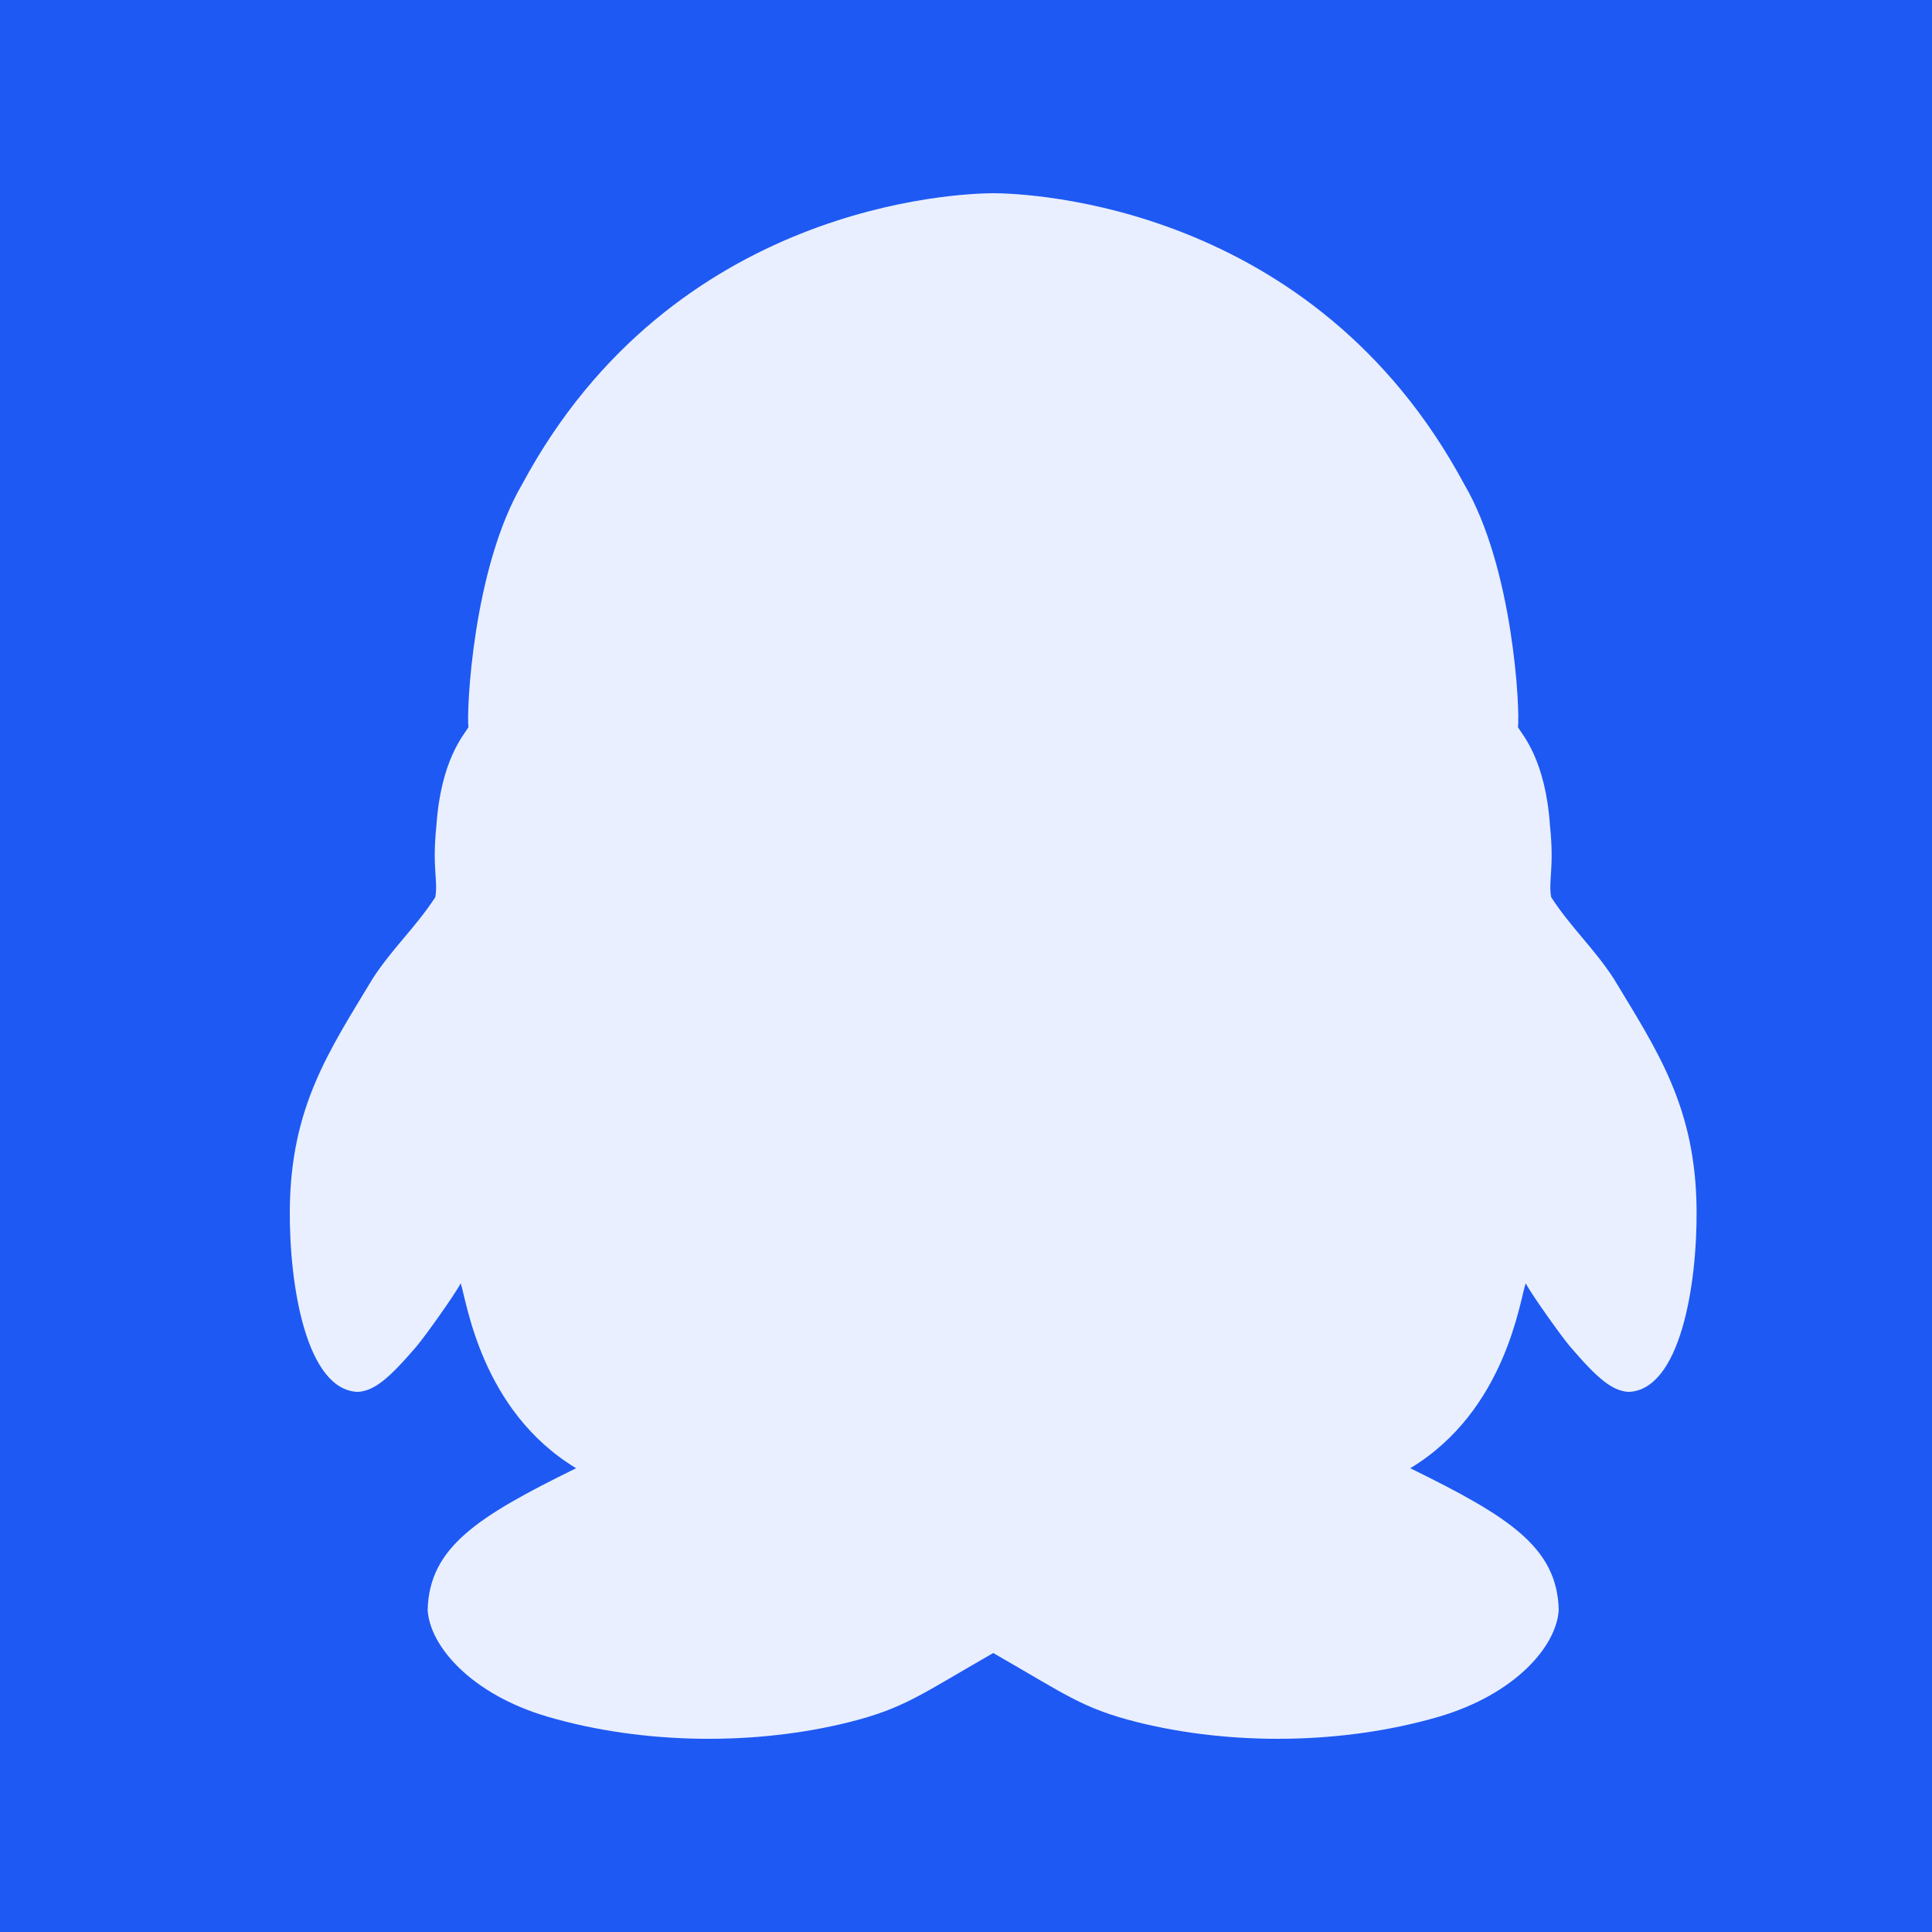 <?xml version="1.0" encoding="UTF-8"?>
<svg width="20px" height="20px" viewBox="0 0 20 20" version="1.1" xmlns="http://www.w3.org/2000/svg" xmlns:xlink="http://www.w3.org/1999/xlink">
    <!-- Generator: Sketch 57.1 (83088) - https://sketch.com -->
    <title>qq</title>
    <desc>Created with Sketch.</desc>
    <g id="页面-1" stroke="none" stroke-width="1" fill="none" fill-rule="evenodd">
        <g id="首页备份-8" transform="translate(-823, -3736)">
            <g id="Group-18" transform="translate(0, 3559)">
                <rect id="矩形" fill="#1E59F3" x="0" y="0" width="1920" height="300"></rect>
                <path d="M840.563,189.52 C840.553,188.457 840.157,187.88 839.703,187.127 C839.498,186.813 839.262,186.602 839.058,186.288 C839.026,186.118 839.092,185.99 839.045,185.543 C838.999,184.872 838.764,184.611 838.714,184.529 C838.736,184.351 838.667,182.88 838.156,182.01 C836.597,179.108 833.645,179.002 833.283,179 C832.919,179.002 829.966,179.108 828.407,182.01 C827.896,182.88 827.828,184.351 827.849,184.529 C827.799,184.611 827.564,184.872 827.518,185.543 C827.471,185.99 827.537,186.118 827.506,186.288 C827.301,186.602 827.065,186.813 826.86,187.127 C826.406,187.88 826.01,188.457 826,189.52 C825.993,190.313 826.173,191.394 826.707,191.409 C826.876,191.395 827.019,191.279 827.312,190.938 C827.399,190.835 827.707,190.404 827.769,190.285 C827.829,190.45 827.971,191.6 828.964,192.199 C827.944,192.7 827.445,193.016 827.427,193.665 C827.448,194.041 827.879,194.54 828.671,194.772 C829.668,195.063 830.828,195.069 831.793,194.827 C832.364,194.683 832.536,194.539 833.282,194.112 C834.028,194.539 834.199,194.683 834.77,194.827 C835.736,195.069 836.896,195.063 837.893,194.772 C838.684,194.54 839.115,194.041 839.136,193.665 C839.119,193.016 838.62,192.7 837.599,192.199 C838.592,191.6 838.734,190.45 838.794,190.285 C838.857,190.404 839.164,190.835 839.252,190.938 C839.544,191.279 839.688,191.395 839.856,191.409 C840.39,191.394 840.57,190.313 840.563,189.52 Z" id="路径" fill-opacity="0.9" fill="#FFFFFF"></path>
            </g>
        </g>
    </g>
</svg>